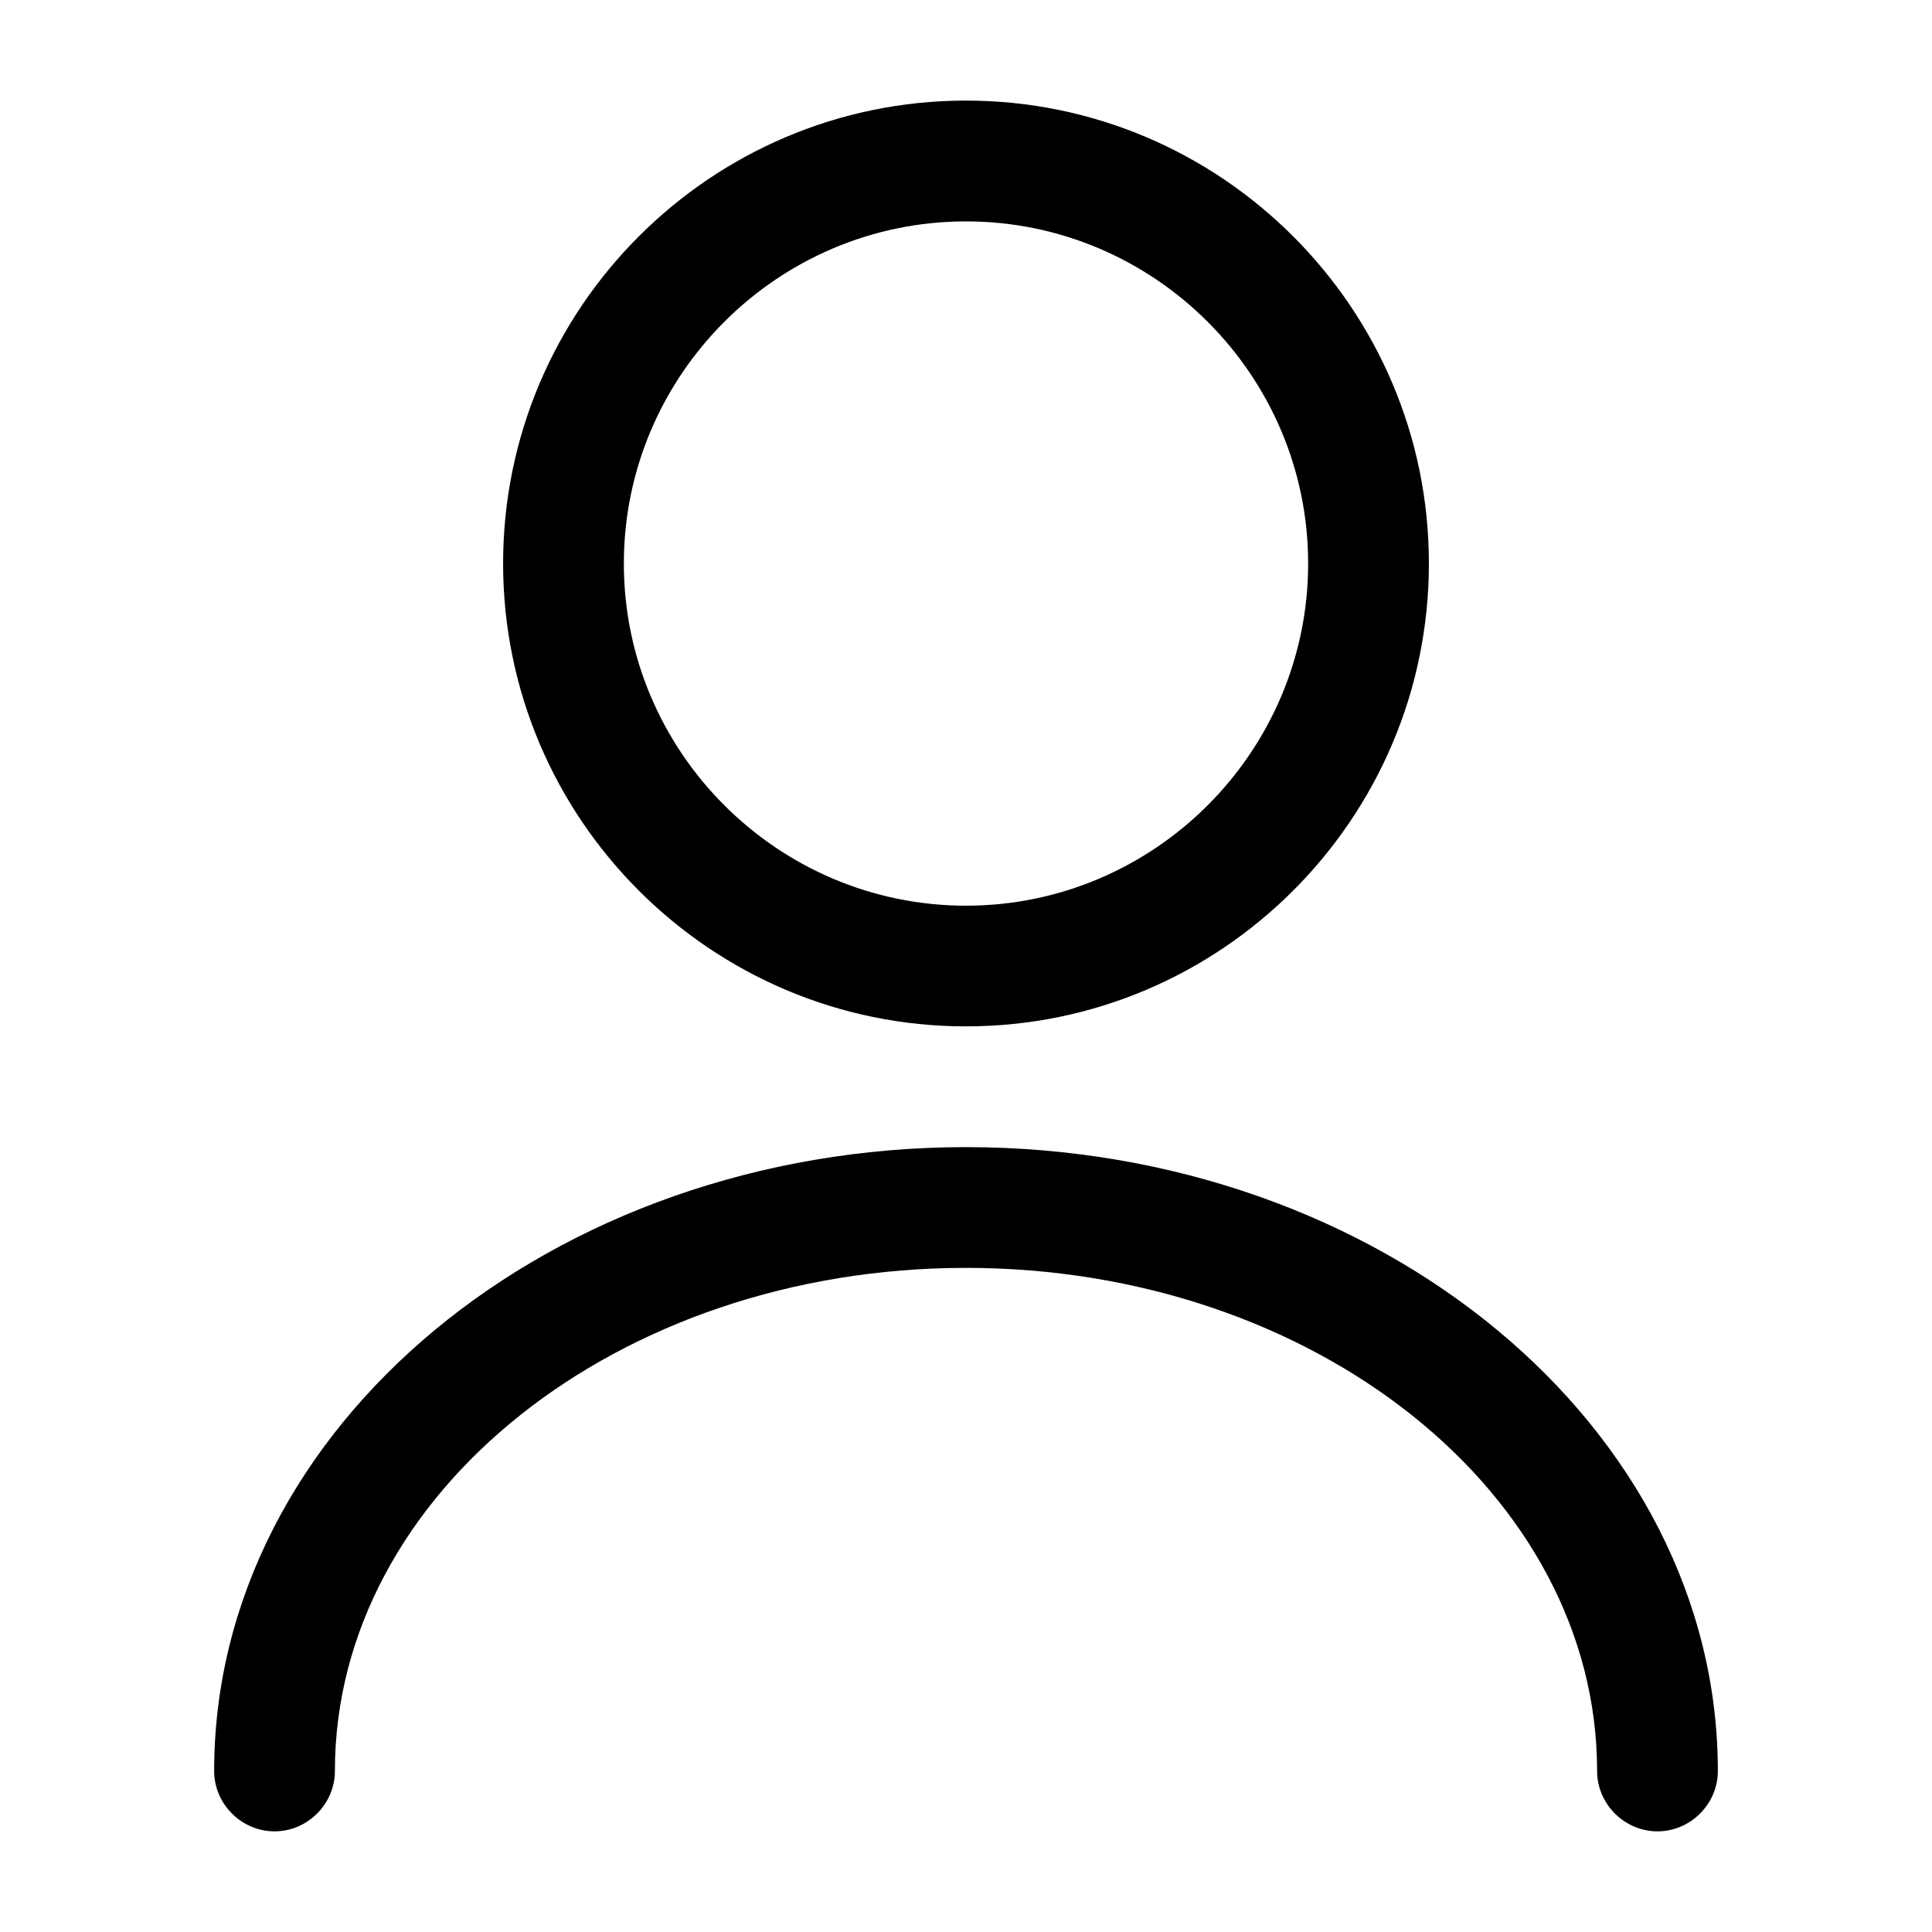 <!-- Generated by IcoMoon.io -->
<svg version="1.1" xmlns="http://www.w3.org/2000/svg" width="32" height="32" viewBox="0 0 32 32">
<title>user</title>
<path d="M16 17c-4.227 0-7.667-3.44-7.667-7.667s3.44-7.667 7.667-7.667c4.227 0 7.667 3.44 7.667 7.667s-3.44 7.667-7.667 7.667zM16 3.667c-3.12 0-5.667 2.547-5.667 5.667s2.547 5.667 5.667 5.667c3.12 0 5.667-2.547 5.667-5.667s-2.547-5.667-5.667-5.667z"></path>
<path d="M27.453 30.333c-0.547 0-1-0.453-1-1 0-4.6-4.693-8.333-10.453-8.333s-10.453 3.733-10.453 8.333c0 0.547-0.453 1-1 1s-1-0.453-1-1c0-5.693 5.587-10.333 12.453-10.333s12.453 4.64 12.453 10.333c0 0.547-0.453 1-1 1z"></path>
</svg>
